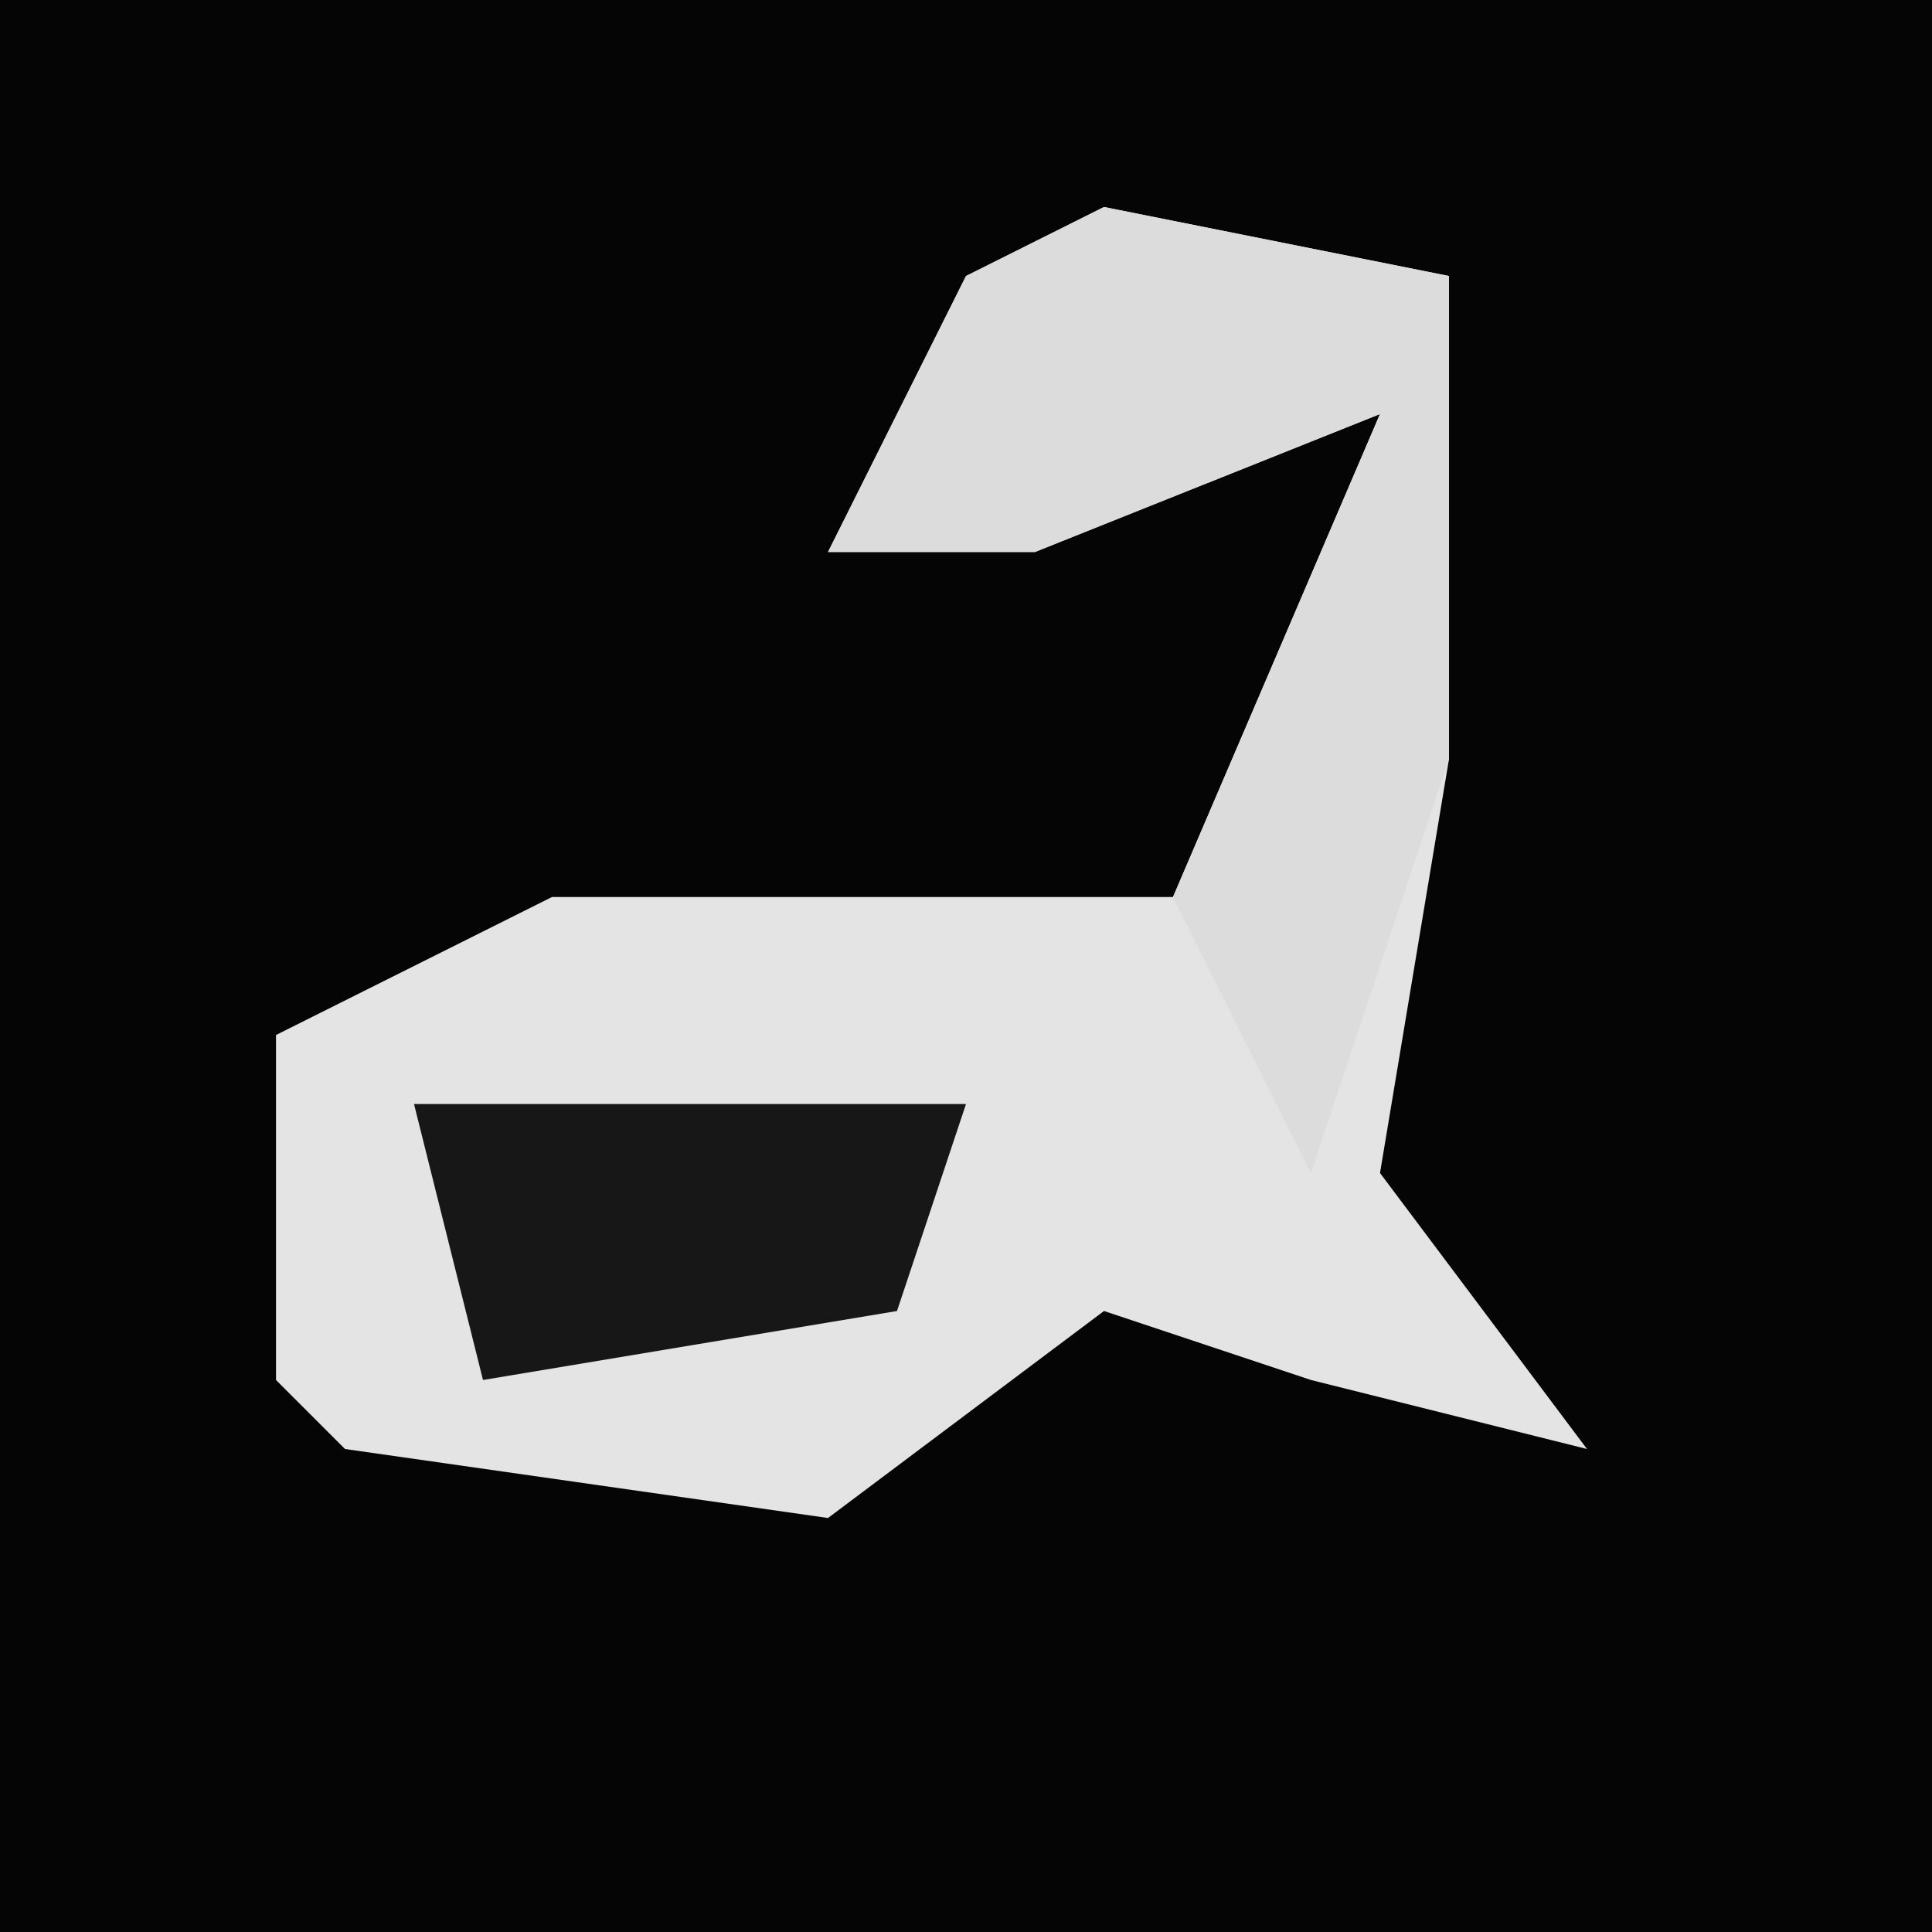 <?xml version="1.0" encoding="UTF-8"?>
<svg version="1.1" xmlns="http://www.w3.org/2000/svg" width="28" height="28">
<path d="M0,0 L28,0 L28,28 L0,28 Z " fill="#050505" transform="translate(0,0)"/>
<path d="M0,0 L5,1 L5,8 L4,14 L7,18 L3,17 L0,16 L-4,19 L-11,18 L-12,17 L-12,12 L-8,10 L1,10 L4,3 L-1,5 L-4,5 L-2,1 Z " fill="#E4E4E4" transform="translate(16,3)"/>
<path d="M0,0 L5,1 L5,8 L3,14 L1,10 L4,3 L-1,5 L-4,5 L-2,1 Z " fill="#DCDCDC" transform="translate(16,3)"/>
<path d="M0,0 L8,0 L7,3 L1,4 Z " fill="#171717" transform="translate(6,16)"/>
</svg>
